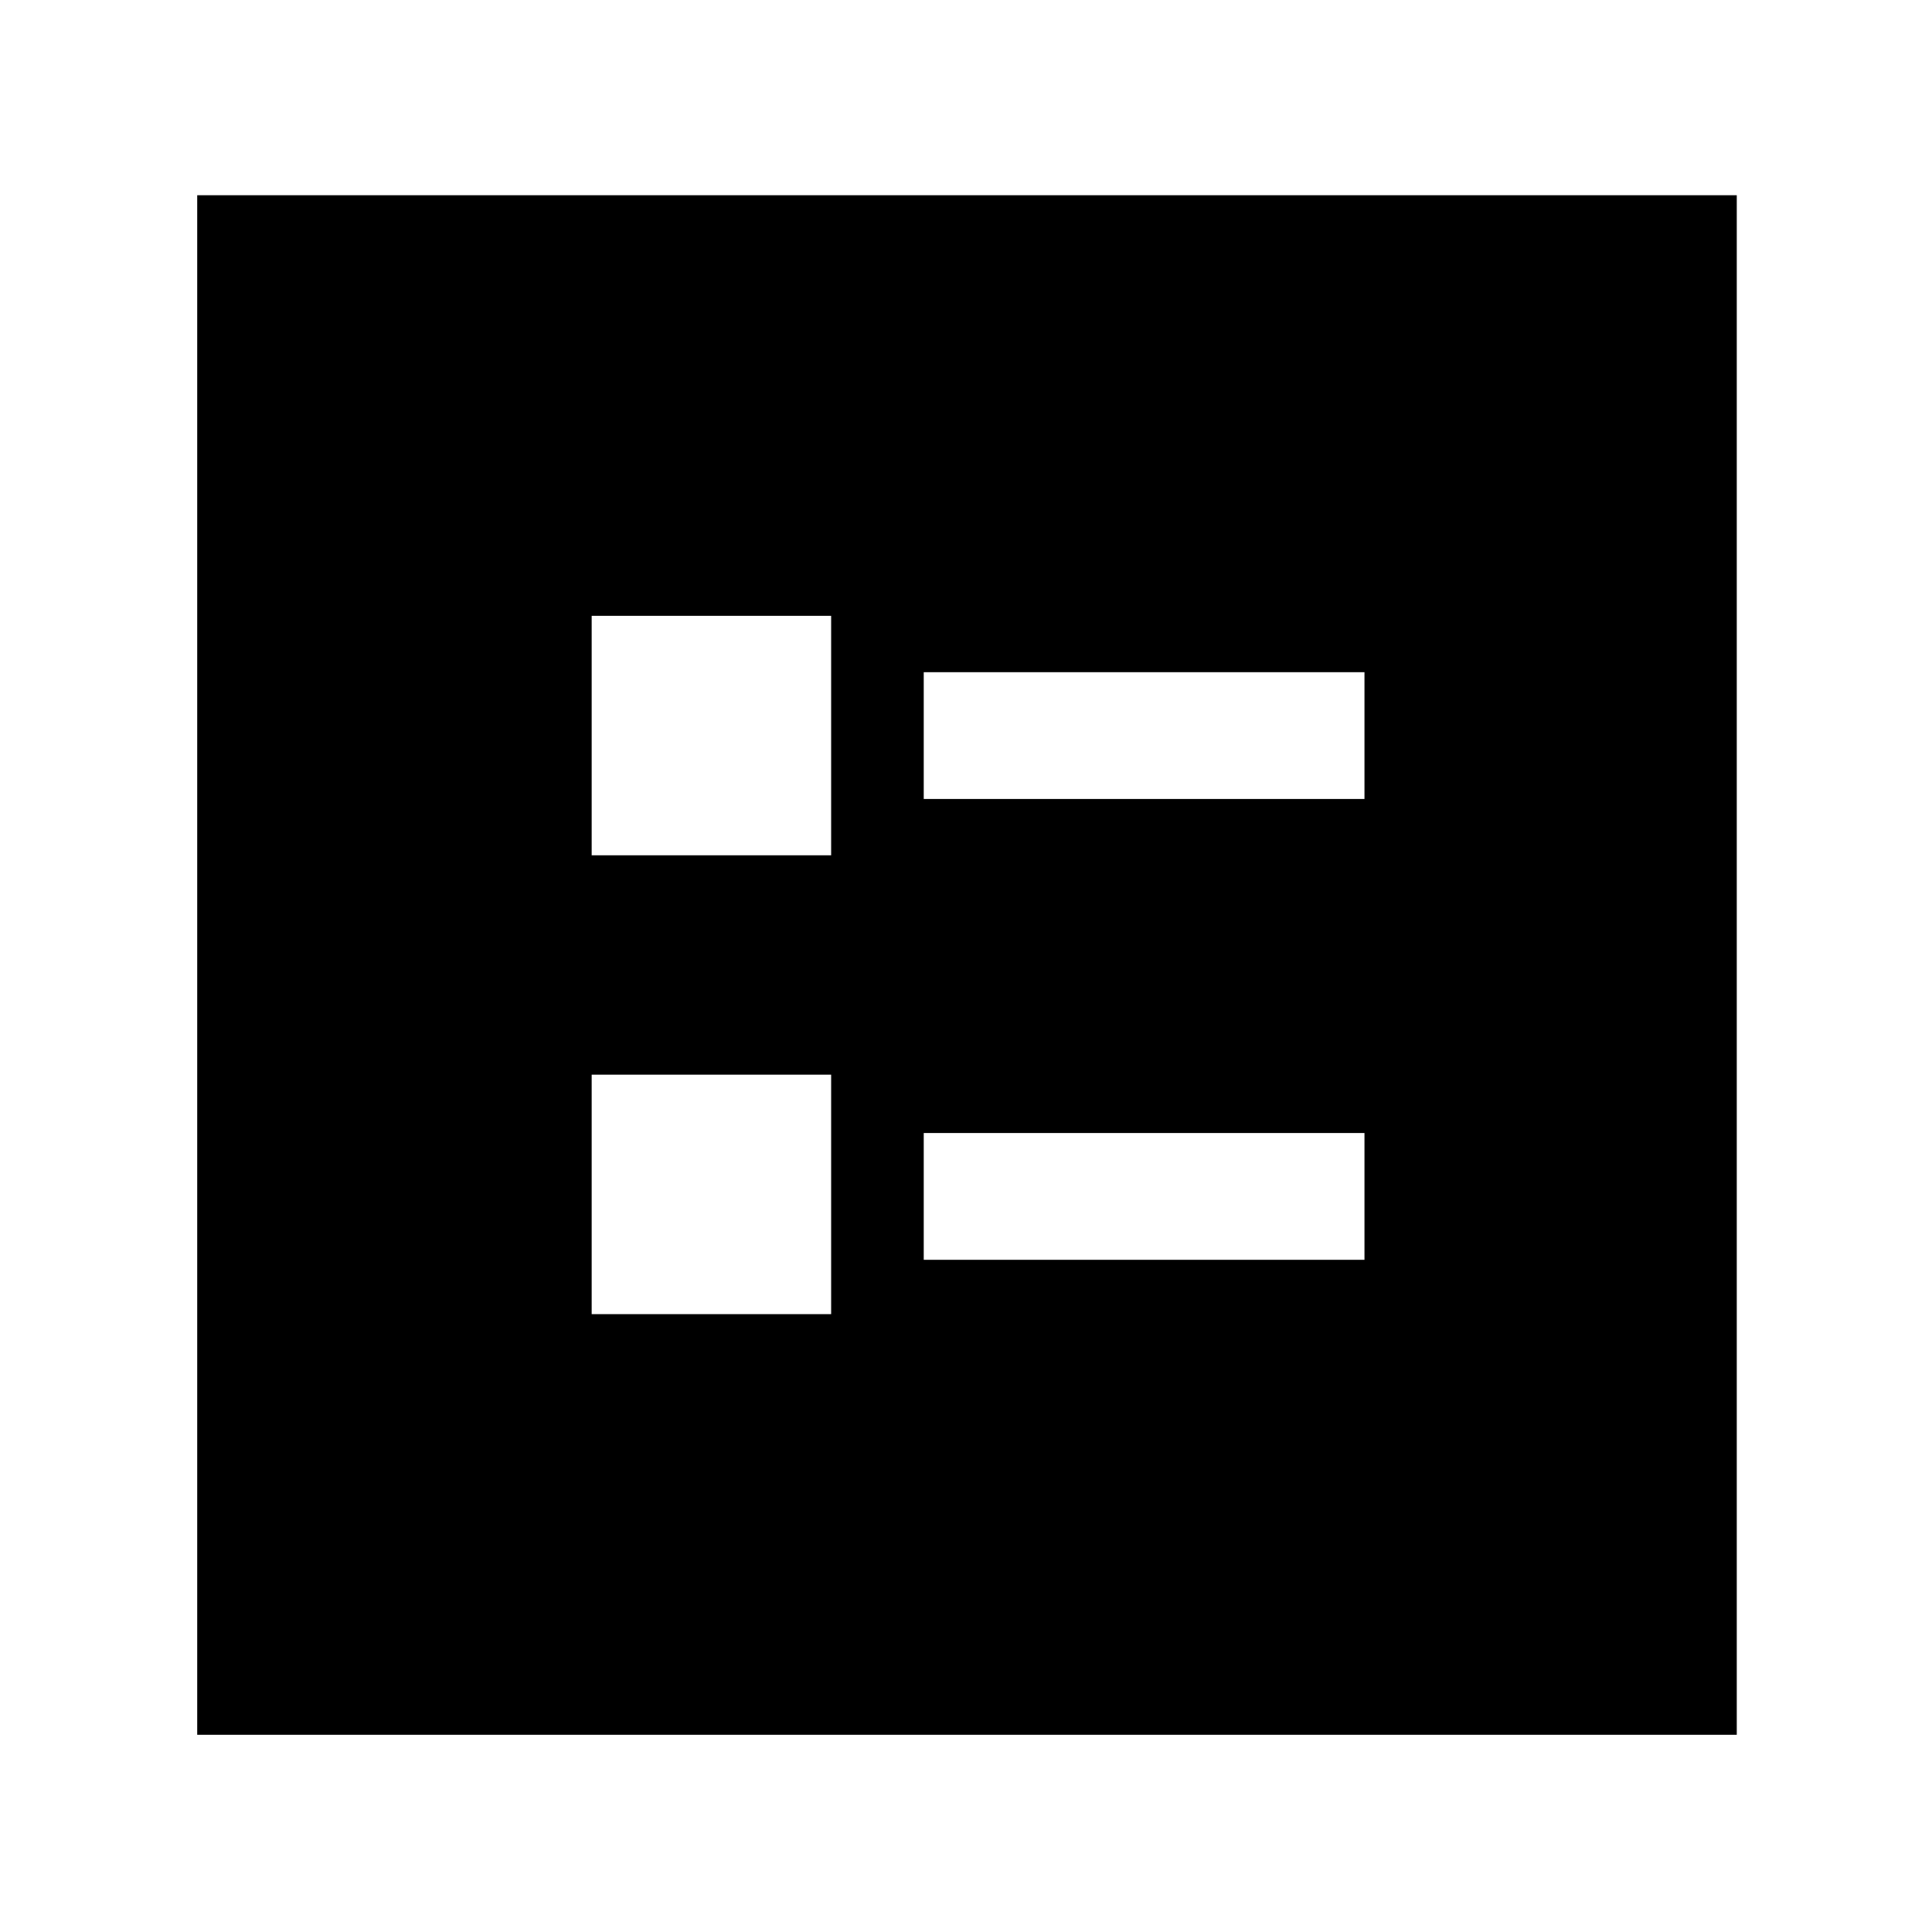 <svg xmlns="http://www.w3.org/2000/svg" height="40" width="40"><path d="M19.125 16.542h9.125v-2.625h-9.125Zm0 9.541h9.125v-2.625h-9.125Zm-6.875-8.375h4.958V12.75H12.25Zm0 9.5h4.958V22.25H12.25Zm-8.167 8.709V4.042h31.875v31.875Z"/></svg>
